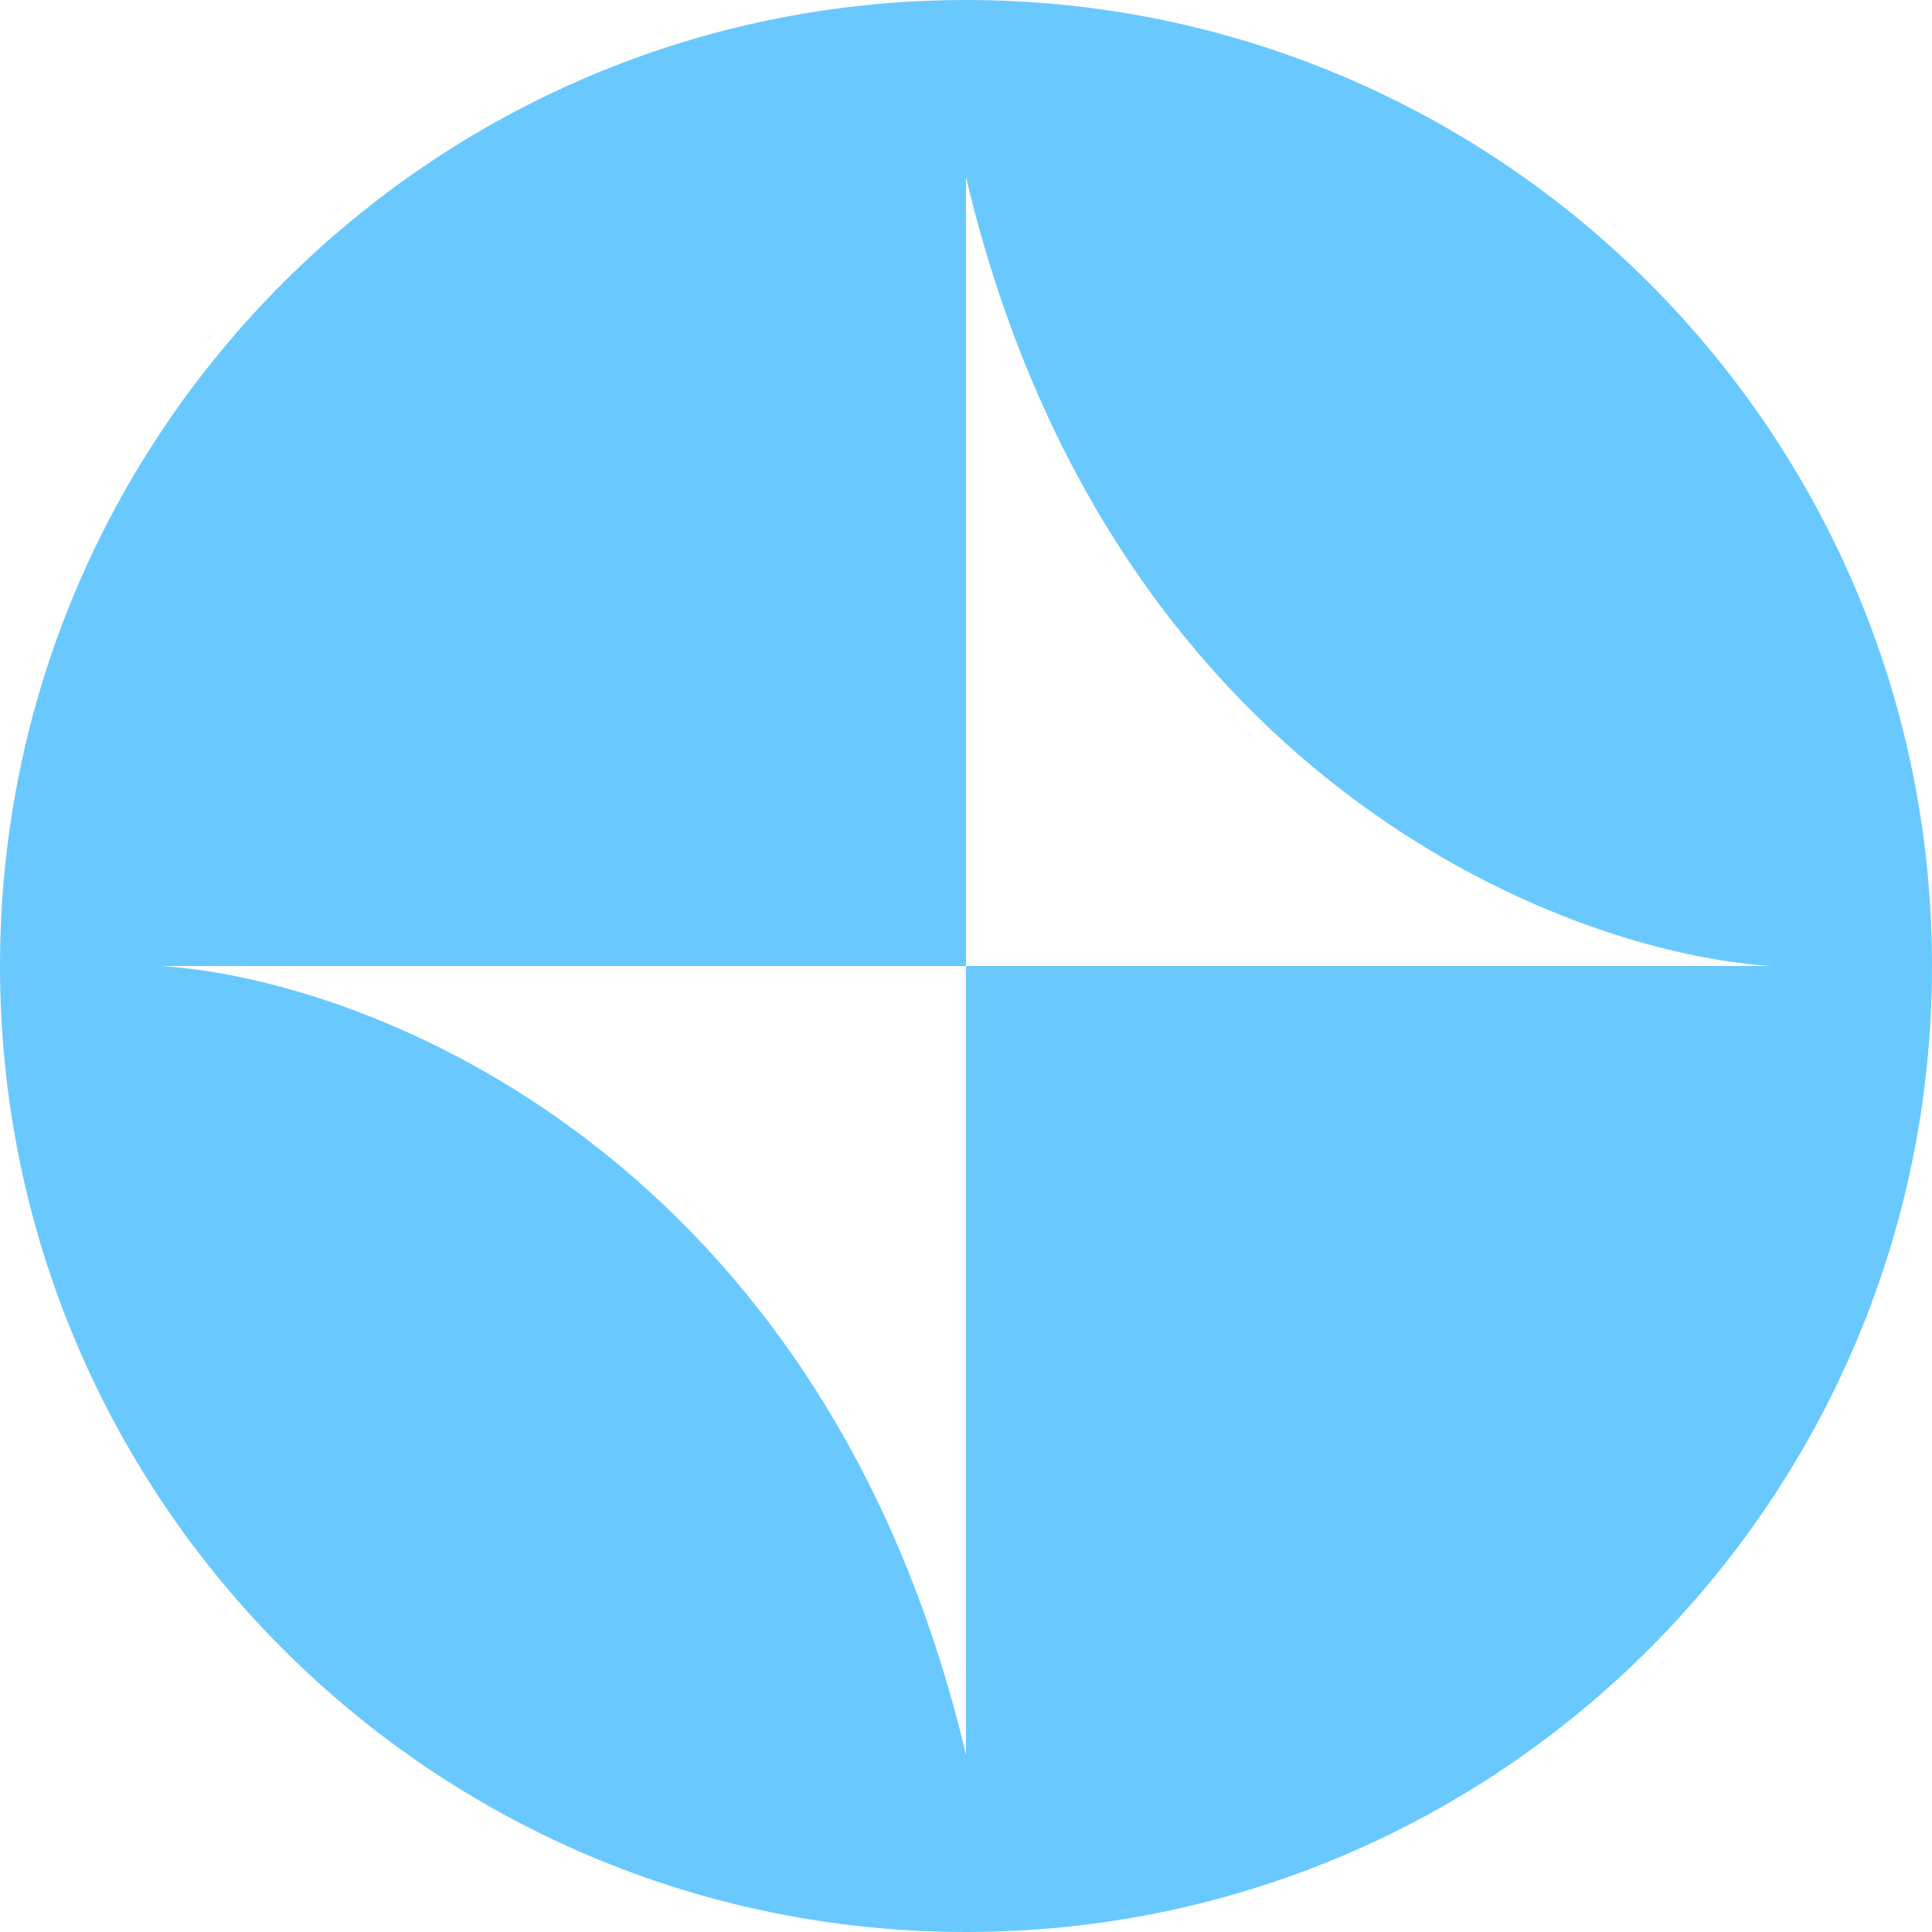 <svg width="50" height="50" viewBox="0 0 50 50" fill="none" xmlns="http://www.w3.org/2000/svg">
    <path fill-rule="evenodd" clip-rule="evenodd"
        d="M50 25C50 38.807 38.807 50 25 50C11.193 50 0 38.807 0 25C0 11.193 11.193 0 25 0C38.807 0 50 11.193 50 25ZM25 45.417C21.333 29.917 9.583 25.347 4.167 25H25V45.417ZM45.833 25C40.417 24.653 28.667 20.083 25 4.583V25H45.833Z"
        fill="#69C9FF" />
</svg>